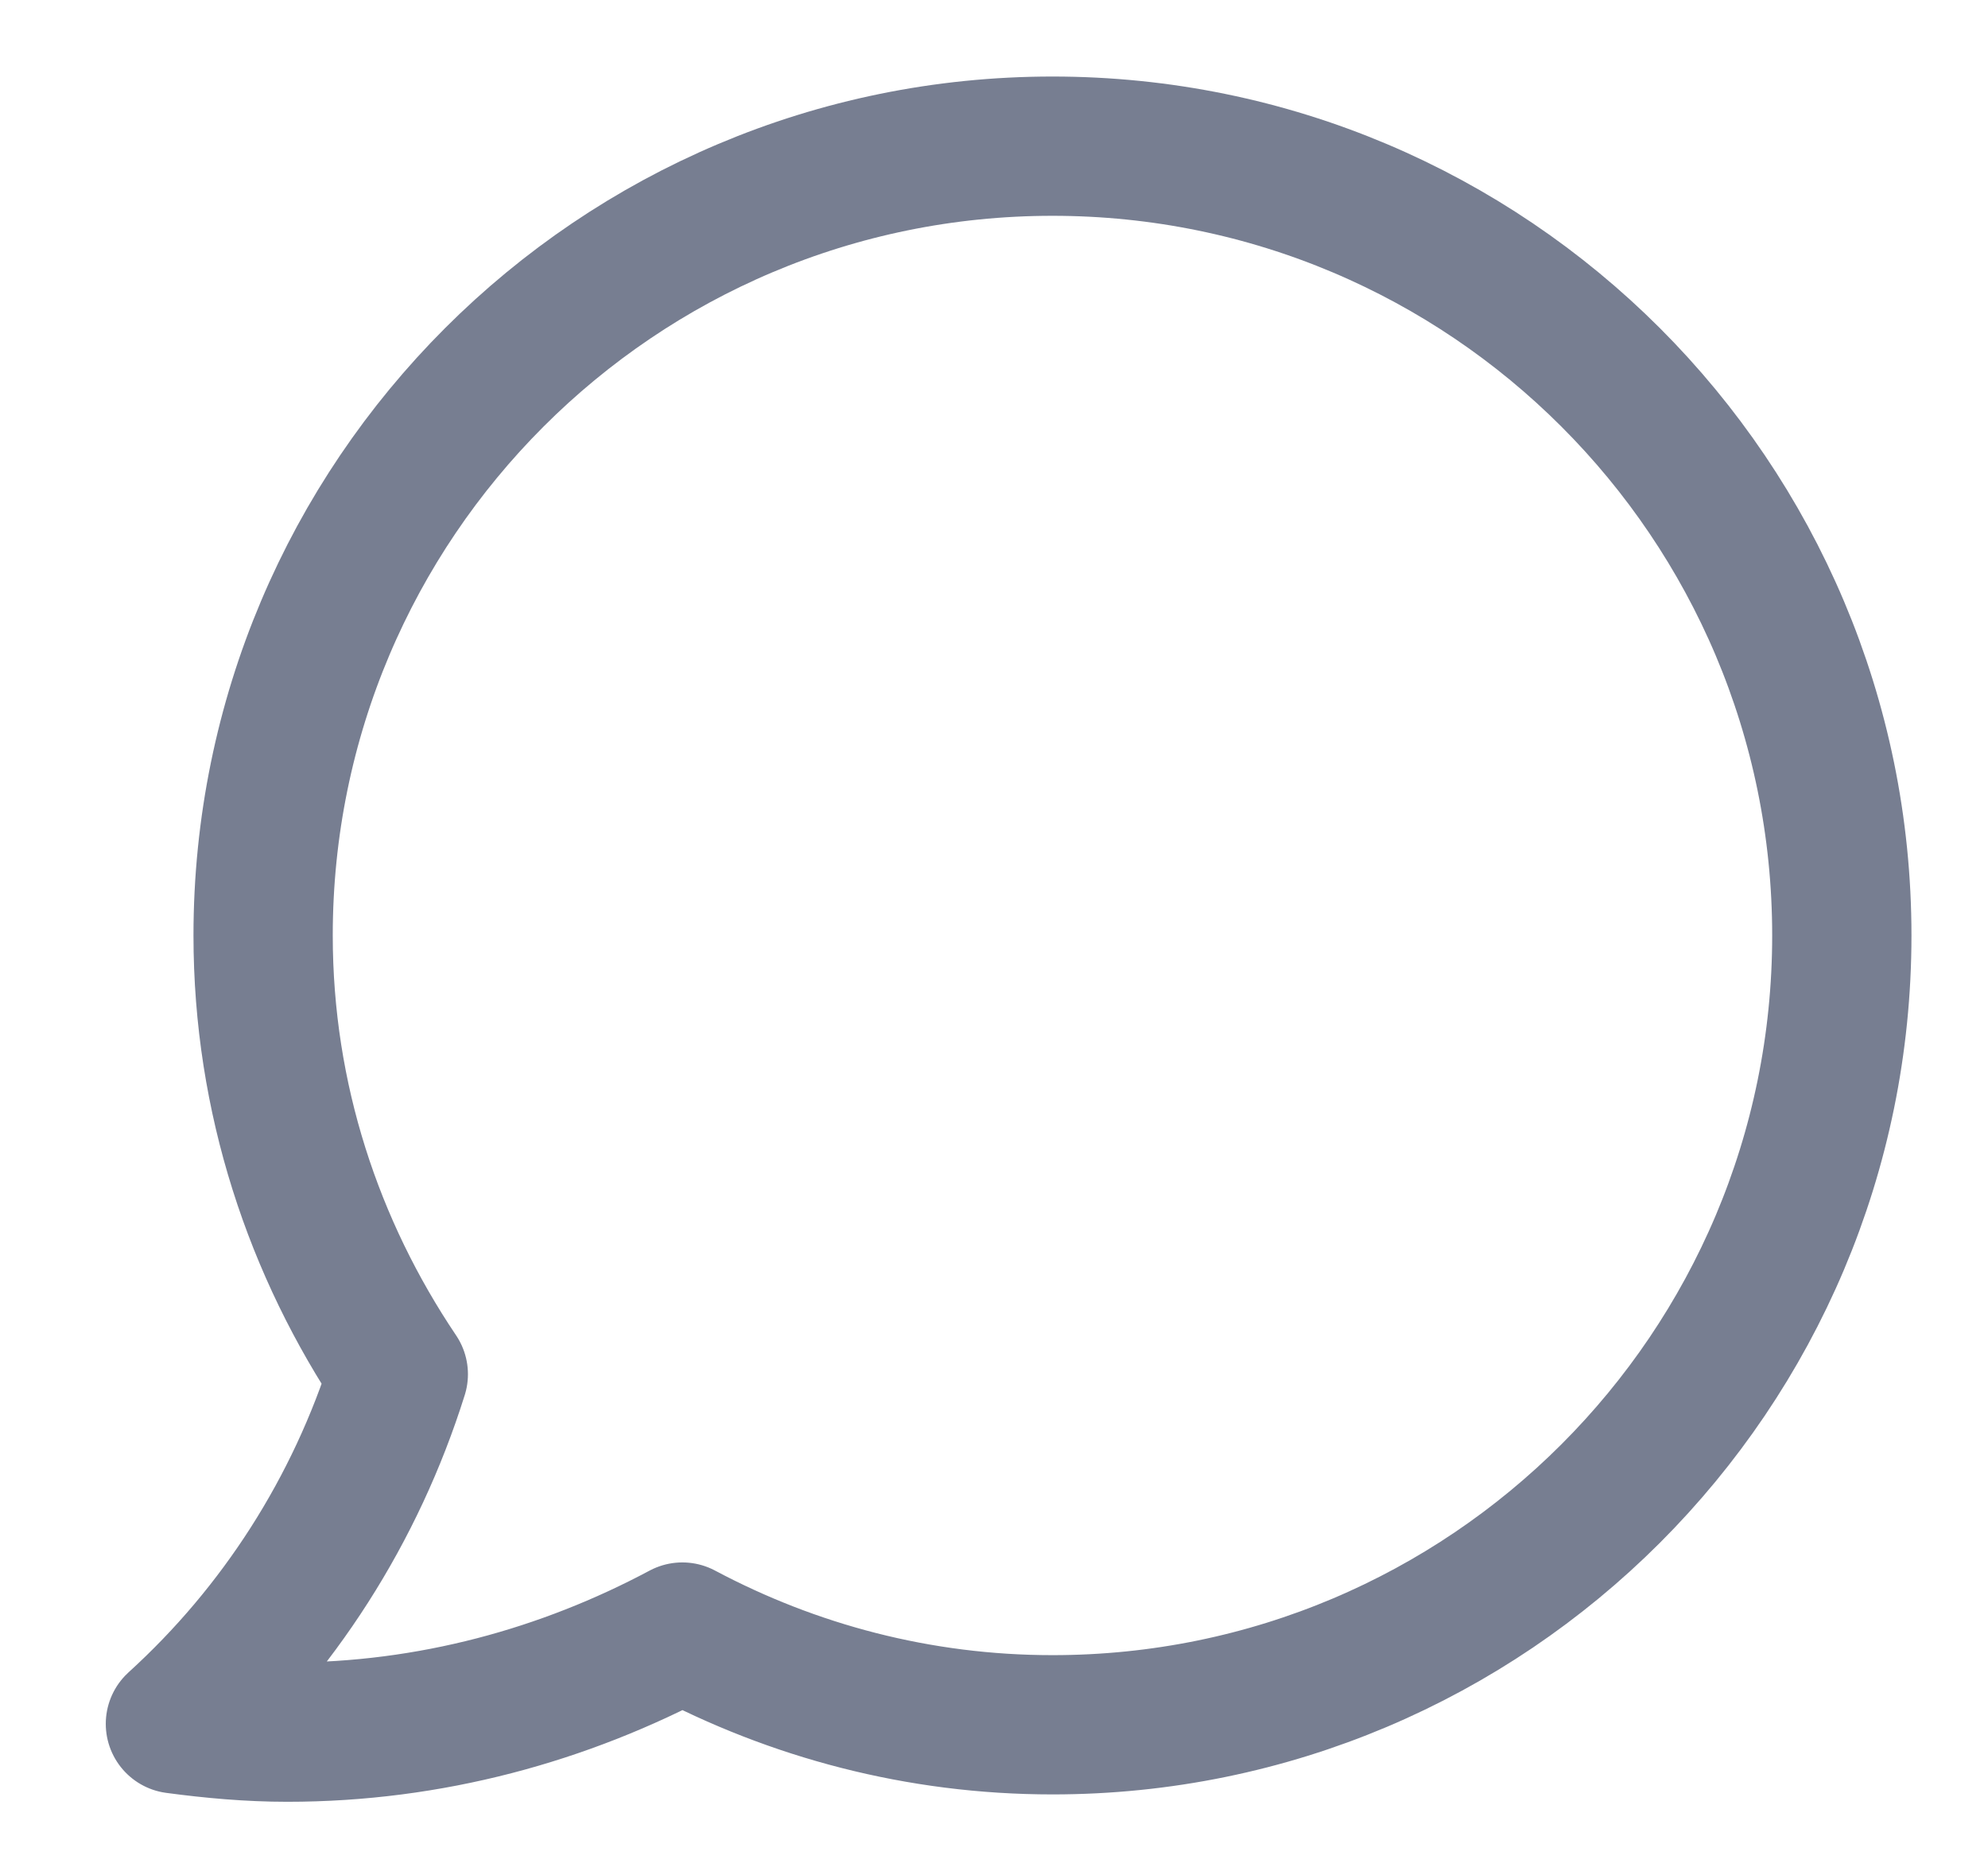 <svg width="17" height="16" viewBox="0 0 17 16" fill="none" xmlns="http://www.w3.org/2000/svg">
<path fill-rule="evenodd" clip-rule="evenodd" d="M3.406 11.752C2.683 10.678 2.25 9.393 2.25 8C2.25 4.272 5.272 1.25 9 1.25C12.728 1.25 15.75 4.272 15.75 8C15.75 11.728 12.728 14.75 9 14.75C7.856 14.75 6.78 14.46 5.835 13.957C4.825 14.496 3.68 14.813 2.457 14.813C2.131 14.813 1.814 14.784 1.5 14.742C2.38 13.942 3.041 12.915 3.406 11.752Z" stroke="#777E91" stroke-width="1.191" stroke-linecap="round" stroke-linejoin="round"/>
</svg>
